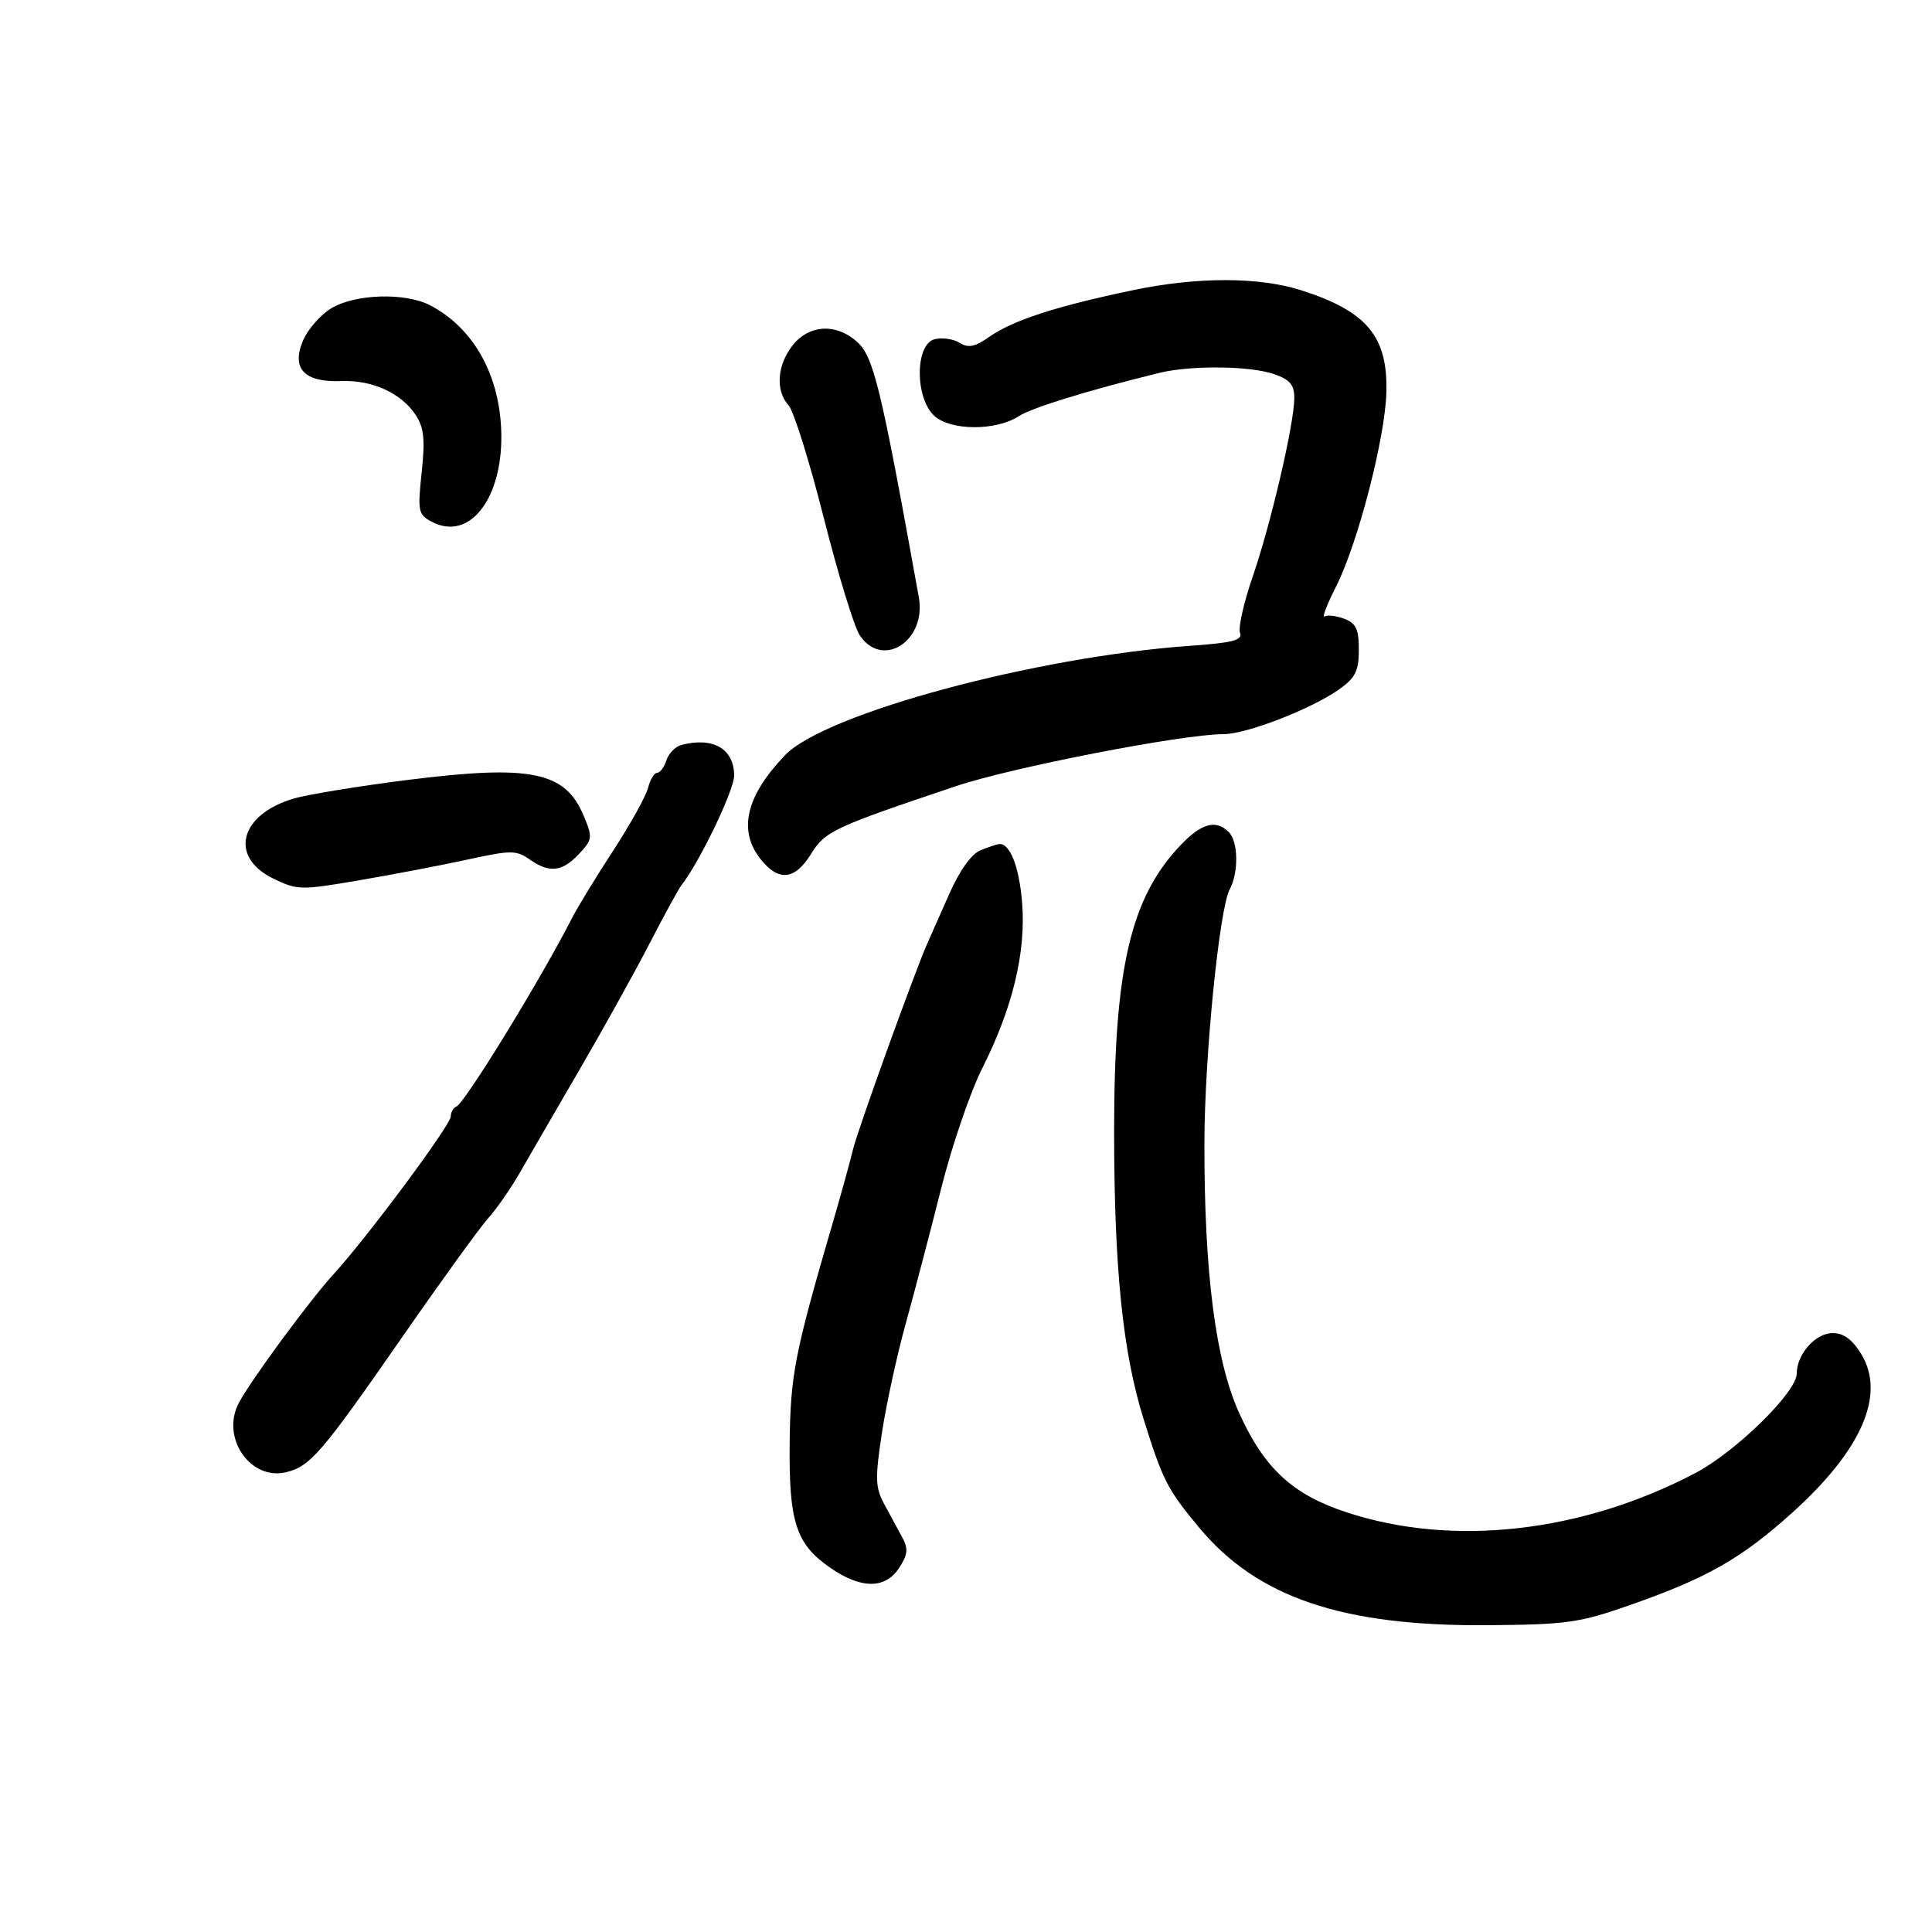 <svg xmlns="http://www.w3.org/2000/svg" width="300" height="300" viewBox="0 0 300 300" version="1.1">
	<path d="M 176 45.043 C 164.024 47.543, 157.291 49.727, 153.621 52.301 C 151.374 53.877, 150.357 54.079, 148.986 53.223 C 148.021 52.620, 146.279 52.376, 145.115 52.680 C 142.065 53.478, 142.055 61.835, 145.101 64.592 C 147.644 66.892, 154.657 66.919, 158.164 64.642 C 160.212 63.311, 168.917 60.626, 180 57.907 C 184.922 56.699, 194.120 56.797, 197.851 58.098 C 200.326 58.961, 200.995 59.763, 200.978 61.848 C 200.945 65.899, 197.330 81.394, 194.515 89.551 C 193.132 93.558, 192.247 97.480, 192.549 98.266 C 192.987 99.409, 191.431 99.814, 184.798 100.282 C 160.835 101.973, 128.105 110.803, 121.923 117.245 C 115.845 123.579, 114.571 128.913, 118.073 133.365 C 120.871 136.923, 123.416 136.681, 125.927 132.619 C 128.124 129.063, 129.393 128.469, 148.500 122.057 C 157.180 119.144, 183.653 114, 189.967 114 C 193.566 114, 203.683 110.074, 207.994 107.005 C 210.470 105.241, 211 104.165, 211 100.900 C 211 97.707, 210.562 96.770, 208.750 96.085 C 207.512 95.617, 206.132 95.452, 205.682 95.719 C 205.232 95.985, 206.041 93.879, 207.480 91.039 C 210.828 84.432, 215.063 68.109, 215.273 61 C 215.532 52.273, 212.277 48.348, 202.074 45.079 C 195.531 42.983, 185.934 42.969, 176 45.043 M 51.420 47.885 C 49.726 48.918, 47.747 51.196, 47.022 52.947 C 45.230 57.273, 47.272 59.396, 53.011 59.171 C 57.820 58.982, 62.332 61.052, 64.575 64.474 C 65.831 66.392, 66.023 68.275, 65.478 73.361 C 64.837 79.347, 64.946 79.901, 66.987 80.993 C 73.247 84.343, 78.642 76.592, 77.754 65.524 C 77.095 57.311, 73.097 50.701, 66.800 47.411 C 62.931 45.389, 55.118 45.631, 51.420 47.885 M 123.073 53.635 C 120.654 56.709, 120.390 60.669, 122.452 62.947 C 123.250 63.829, 125.706 71.676, 127.908 80.384 C 130.111 89.093, 132.618 97.294, 133.479 98.609 C 136.984 103.958, 143.900 99.536, 142.673 92.731 C 136.701 59.617, 135.646 55.294, 132.965 52.969 C 129.723 50.158, 125.589 50.436, 123.073 53.635 M 105.797 115.680 C 104.860 115.927, 103.818 117, 103.480 118.064 C 103.142 119.129, 102.494 120, 102.041 120 C 101.588 120, 100.953 121.053, 100.630 122.339 C 100.307 123.625, 97.869 128.013, 95.213 132.089 C 92.556 136.165, 89.694 140.850, 88.853 142.500 C 83.973 152.070, 72.159 171.326, 70.856 171.833 C 70.385 172.017, 70 172.700, 70 173.352 C 70 174.676, 57.062 192.096, 51.831 197.814 C 48.111 201.882, 39.026 214.214, 37.103 217.808 C 34.216 223.203, 38.879 230, 44.499 228.590 C 48.212 227.658, 49.977 225.595, 62.500 207.559 C 68.550 198.845, 74.558 190.542, 75.851 189.108 C 77.144 187.674, 79.361 184.475, 80.776 182 C 82.192 179.525, 86.363 172.325, 90.045 166 C 93.726 159.675, 98.597 150.900, 100.869 146.500 C 103.141 142.100, 105.354 138.050, 105.787 137.500 C 108.601 133.927, 114 122.716, 114 120.448 C 114 116.277, 110.737 114.380, 105.797 115.680 M 63.500 121.084 C 55.800 122.048, 47.711 123.371, 45.524 124.026 C 37.194 126.519, 35.547 133.058, 42.407 136.407 C 46.166 138.243, 46.675 138.252, 55.907 136.669 C 61.183 135.763, 68.756 134.312, 72.735 133.444 C 79.305 132.010, 80.175 132.009, 82.207 133.433 C 85.309 135.605, 87.279 135.396, 89.889 132.619 C 92.003 130.368, 92.044 130.042, 90.642 126.685 C 87.766 119.802, 82.475 118.711, 63.500 121.084 M 183.304 131.250 C 175.538 139.423, 173 150.352, 173 175.627 C 173 196.913, 174.338 209.998, 177.571 220.336 C 180.558 229.887, 181.256 231.252, 186.178 237.177 C 195.222 248.062, 208.430 252.536, 231 252.360 C 243.367 252.263, 245.237 251.995, 253.285 249.170 C 265.118 245.017, 270.463 241.961, 278.358 234.835 C 289.116 225.126, 292.839 216.533, 289.010 210.250 C 287.640 208.002, 286.272 207, 284.571 207 C 281.908 207, 279 210.279, 279 213.282 C 279 216.162, 269.539 225.439, 263.223 228.752 C 245.620 237.987, 225.615 240.245, 209.157 234.853 C 200.737 232.095, 196.368 228.077, 192.457 219.500 C 188.759 211.391, 186.986 197.677, 187.020 177.441 C 187.041 164.090, 189.336 141.108, 190.949 138.095 C 192.361 135.458, 192.281 130.681, 190.800 129.200 C 188.810 127.210, 186.557 127.827, 183.304 131.250 M 152.251 132.031 C 150.865 132.588, 149.022 135.152, 147.444 138.717 C 146.037 141.898, 144.484 145.400, 143.992 146.500 C 142.100 150.731, 133.112 175.648, 132.449 178.500 C 132.065 180.150, 130.635 185.325, 129.272 190 C 123.389 210.169, 122.743 213.475, 122.621 224 C 122.479 236.316, 123.588 239.749, 128.895 243.427 C 133.709 246.763, 137.447 246.774, 139.619 243.459 C 140.974 241.391, 141.062 240.507, 140.093 238.709 C 139.438 237.494, 138.184 235.178, 137.307 233.563 C 135.915 231, 135.867 229.597, 136.933 222.563 C 137.604 218.128, 139.275 210.450, 140.646 205.500 C 142.017 200.550, 144.497 191.100, 146.156 184.500 C 147.816 177.900, 150.685 169.511, 152.532 165.857 C 157.222 156.579, 159.319 147.896, 158.719 140.240 C 158.277 134.597, 156.827 130.892, 155.128 131.063 C 154.782 131.098, 153.488 131.534, 152.251 132.031" stroke="none" fill="black" fill-rule="evenodd"/>
</svg>